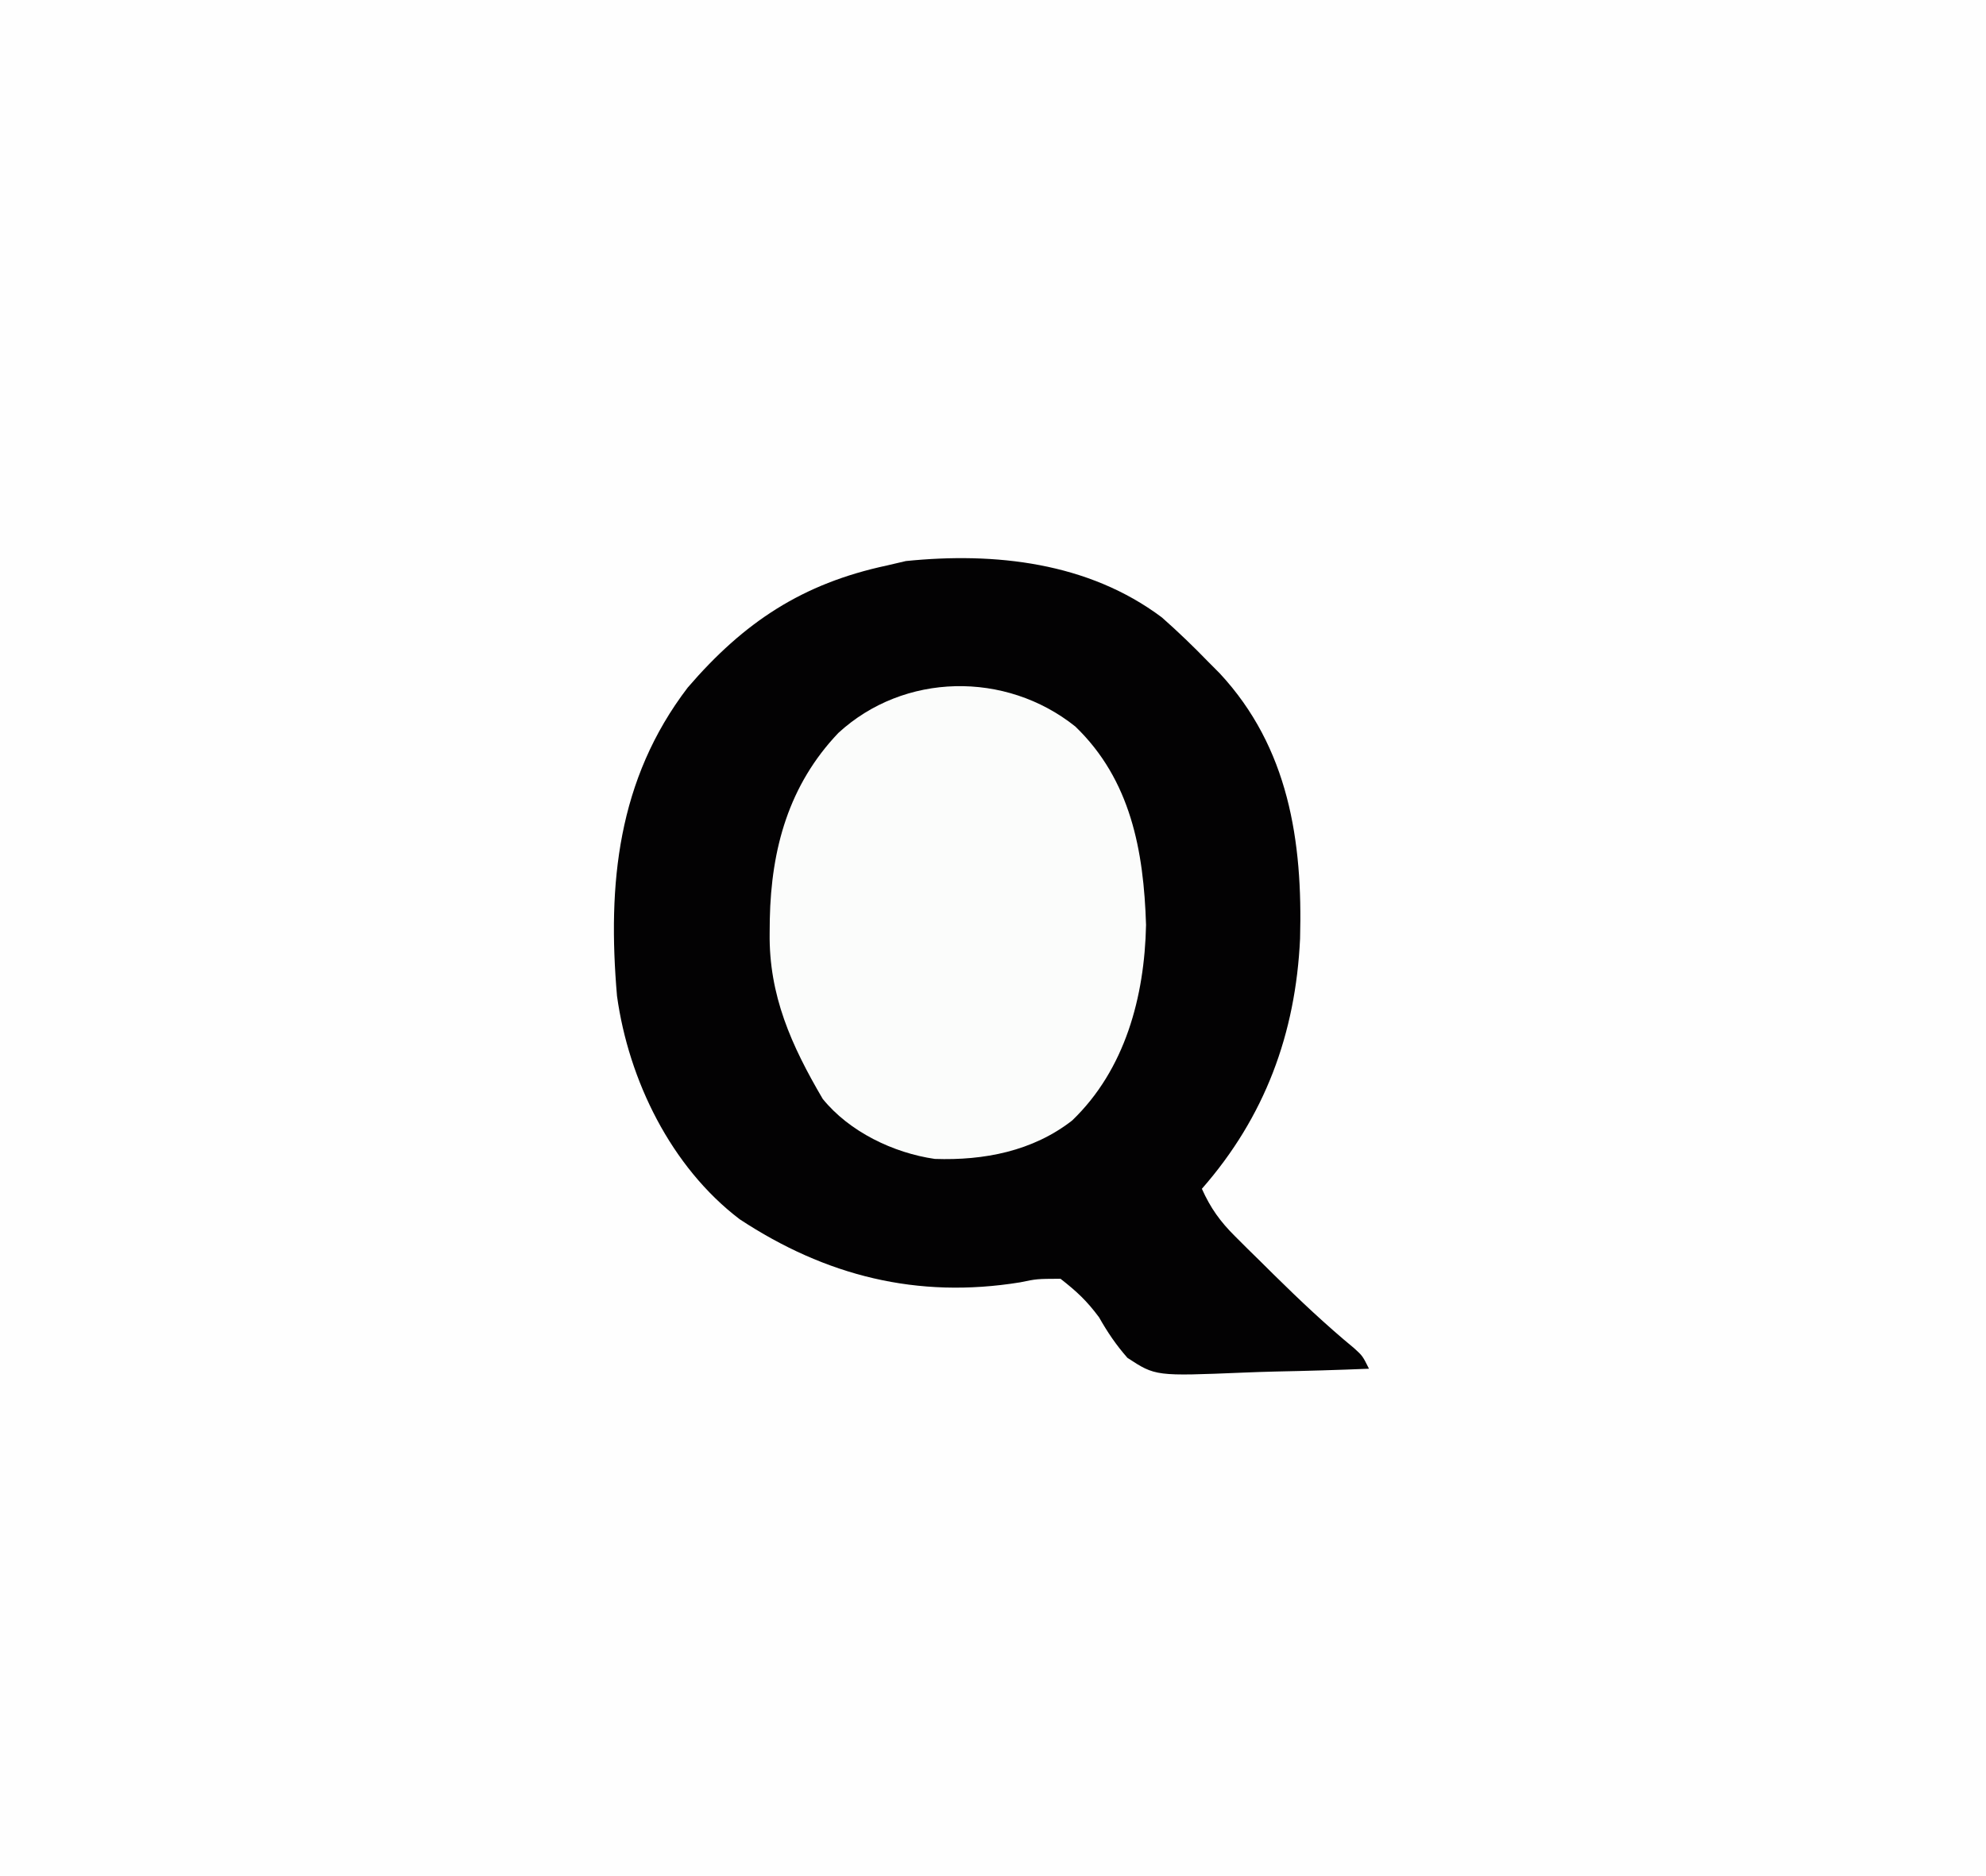 <?xml version="1.0" encoding="UTF-8"?>
<svg version="1.1" xmlns="http://www.w3.org/2000/svg" width="309" height="292">
<rect width="100%" height="100%" fill="#808080" stroke="none"/>
<path d="M0 0 C101.97 0 203.94 0 309 0 C309 96.36 309 192.72 309 292 C207.03 292 105.06 292 0 292 C0 195.64 0 99.28 0 0 Z " fill="#FEFEFE" transform="translate(0,0)"/>
<path d="M0 0 C2.518 2.219 4.892 4.508 7.227 6.918 C7.813 7.507 8.4 8.096 9.004 8.703 C19.741 20.26 21.921 34.825 21.504 49.977 C20.822 64.782 16.019 77.746 6.227 88.918 C7.577 91.932 9.083 94.021 11.422 96.344 C12.052 96.973 12.682 97.601 13.332 98.249 C13.998 98.903 14.665 99.557 15.352 100.23 C16.365 101.235 16.365 101.235 17.399 102.26 C21.437 106.24 25.53 110.11 29.906 113.719 C31.227 114.918 31.227 114.918 32.227 116.918 C27.37 117.117 22.517 117.261 17.657 117.357 C16.007 117.397 14.357 117.452 12.708 117.521 C-0.993 118.084 -0.993 118.084 -5.355 115.227 C-7.132 113.204 -8.447 111.253 -9.773 108.918 C-11.66 106.374 -13.211 104.917 -15.773 102.918 C-19.459 102.936 -19.459 102.936 -22.035 103.473 C-38.081 106.082 -52.327 102.456 -65.695 93.652 C-76.396 85.504 -82.967 71.971 -84.773 58.918 C-86.275 41.5 -84.704 25.245 -73.773 10.918 C-64.998 0.713 -55.929 -5.271 -42.773 -8.082 C-41.804 -8.309 -40.835 -8.536 -39.836 -8.77 C-25.99 -10.182 -11.442 -8.589 0 0 Z " fill="#030203" transform="translate(180.773,96.082)"/>
<path d="M0 0 C8.624 8.31 10.639 19.336 11 30.875 C10.768 42.045 7.756 53.386 -0.5 61.312 C-6.626 66.086 -14.22 67.553 -21.863 67.289 C-28.308 66.364 -35.184 63.049 -39.312 57.938 C-44.176 49.644 -47.698 41.841 -47.562 32.125 C-47.551 31.062 -47.551 31.062 -47.54 29.978 C-47.315 19.041 -44.598 9.116 -36.875 1 C-26.658 -8.399 -10.84 -8.672 0 0 Z " fill="#FBFCFB" transform="translate(167.312,113.062)"/>
</svg>
